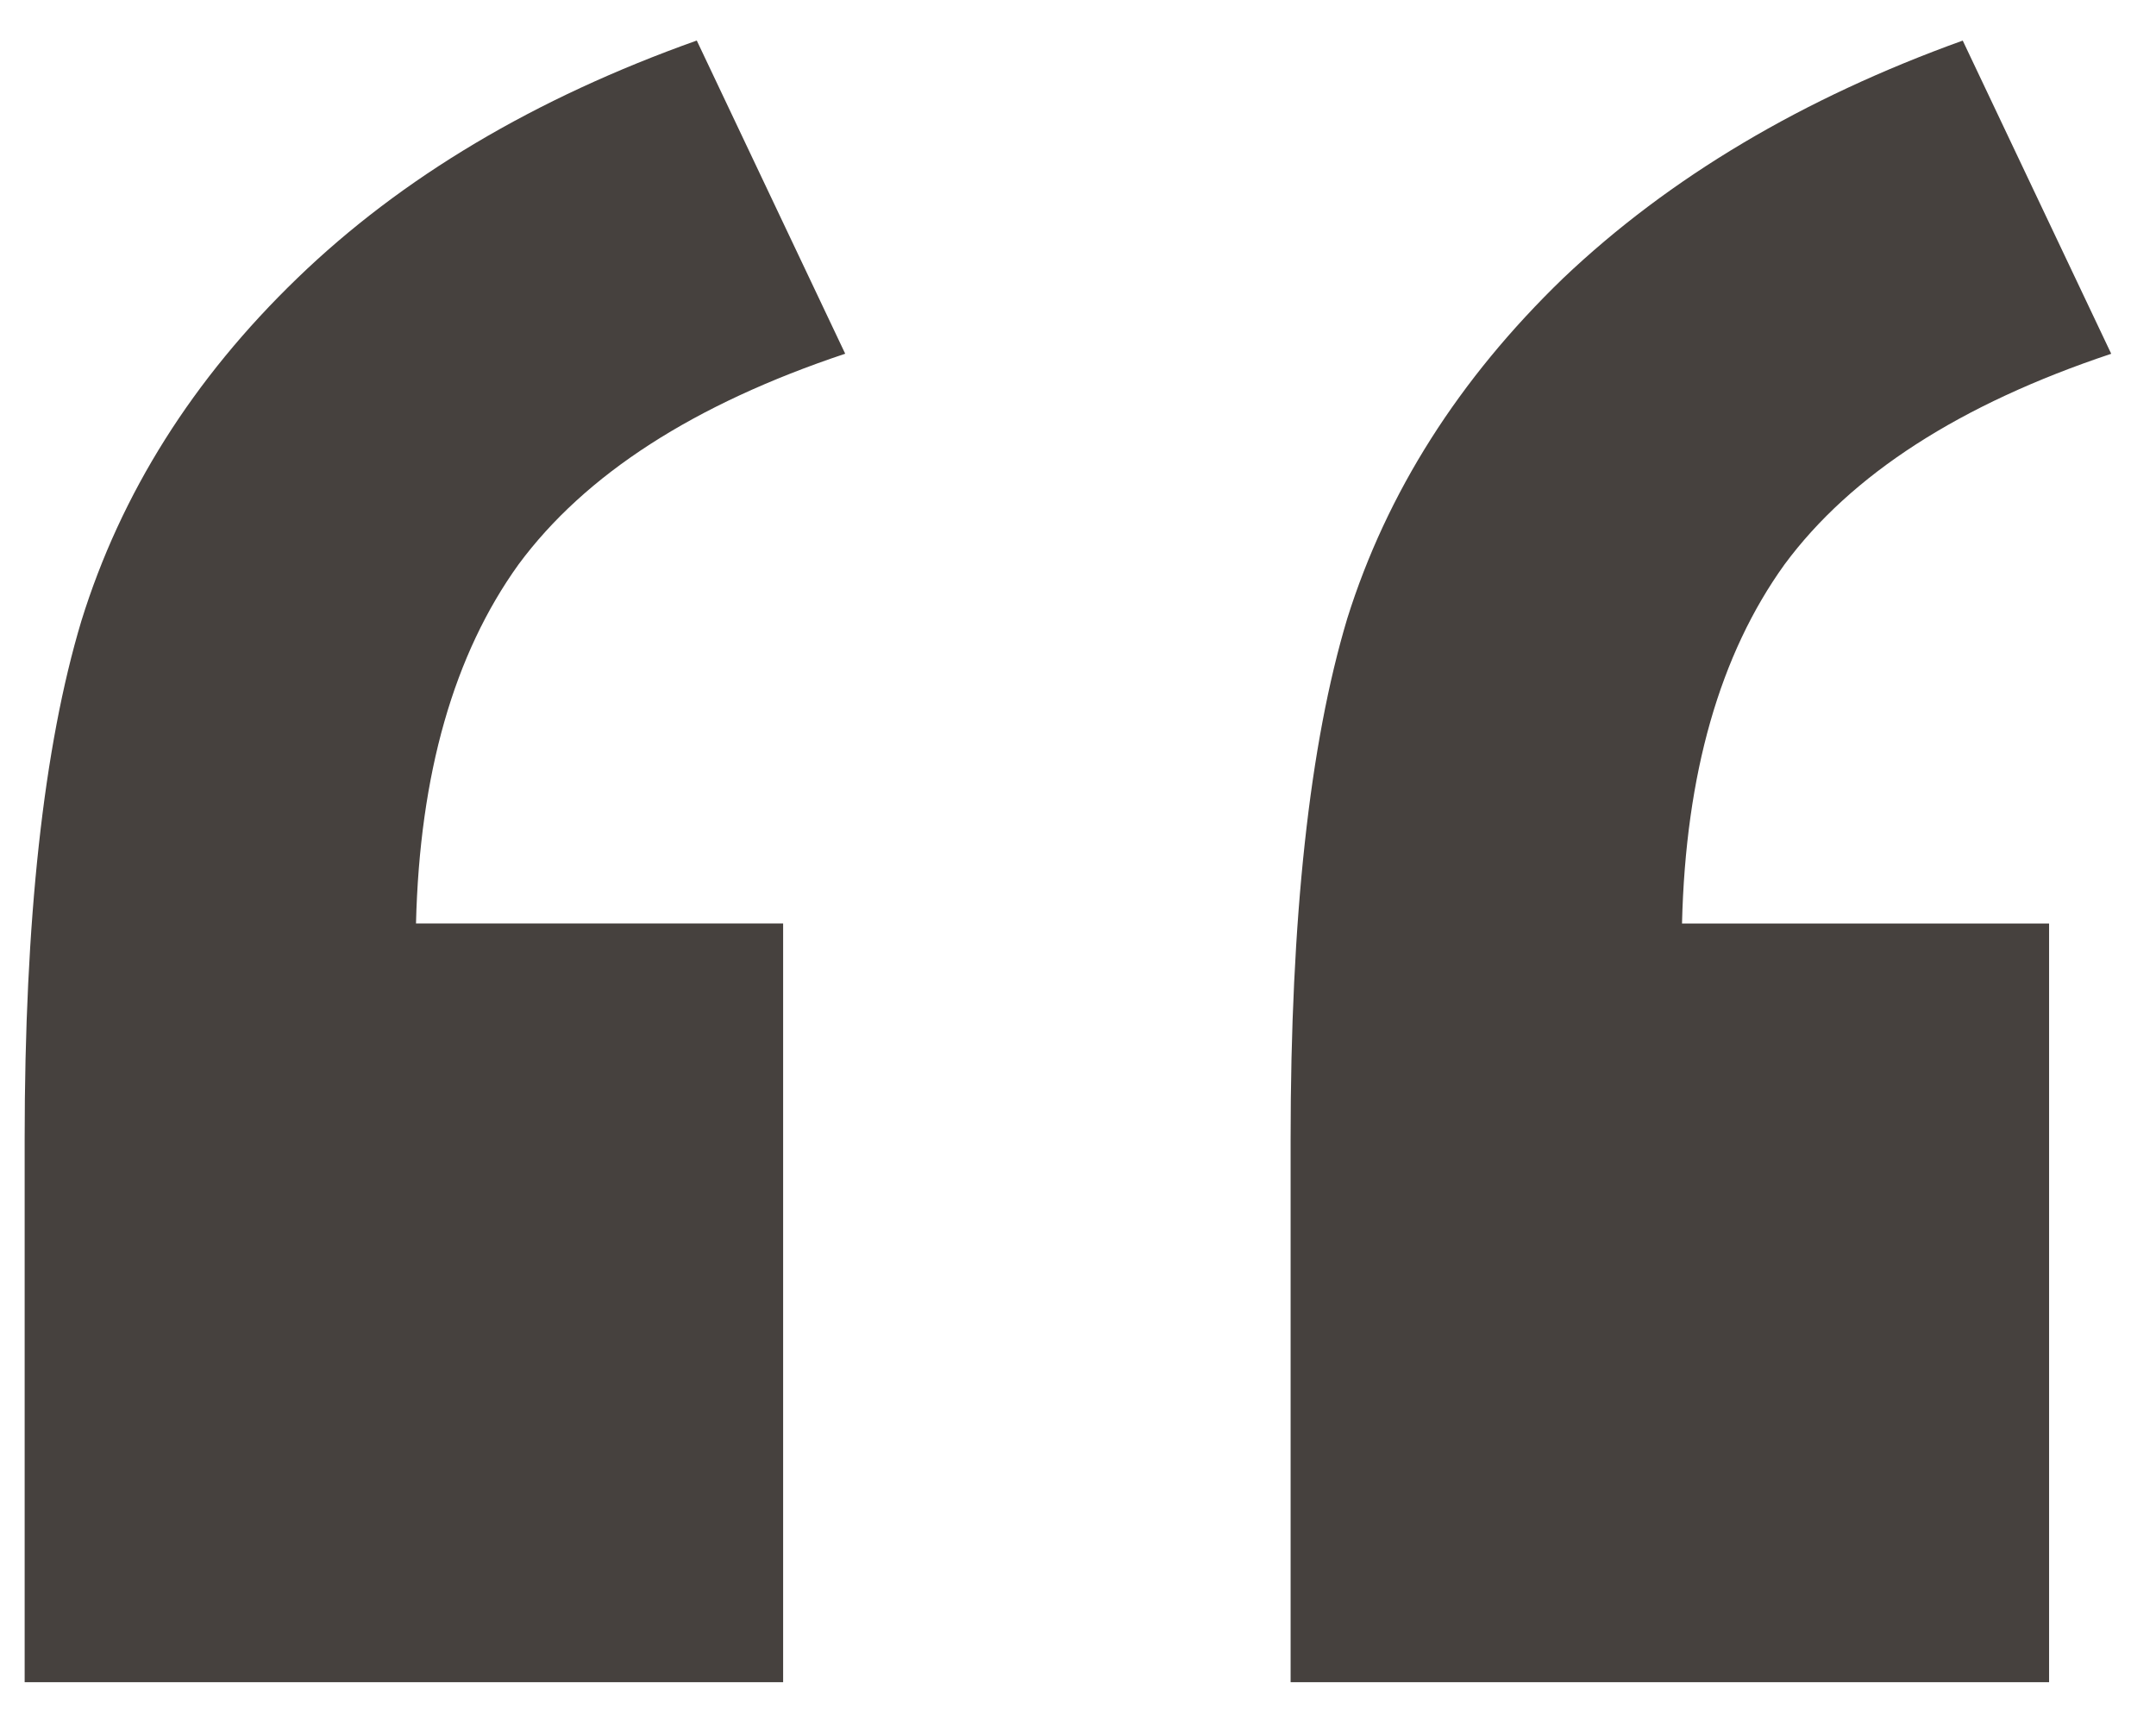 <svg width="39" height="31" viewBox="0 0 39 31" fill="none" xmlns="http://www.w3.org/2000/svg"><path d="M14.166 30.422H.446v-9.815c0-3.97.341-7.096 1.025-9.375.716-2.31 2.018-4.378 3.906-6.2C7.265 3.207 9.674 1.775 12.604.733l2.685 5.664c-2.734.912-4.704 2.181-5.908 3.809-1.172 1.628-1.79 3.792-1.856 6.494h6.641v13.72zm22.9 0h-13.72v-9.815c0-4.003.341-7.145 1.025-9.423.716-2.279 2.018-4.33 3.906-6.153 1.92-1.823 4.33-3.255 7.227-4.297l2.686 5.664c-2.735.912-4.704 2.181-5.909 3.809-1.172 1.628-1.79 3.792-1.855 6.494h6.64v13.72z" fill="#46413E"/></svg>